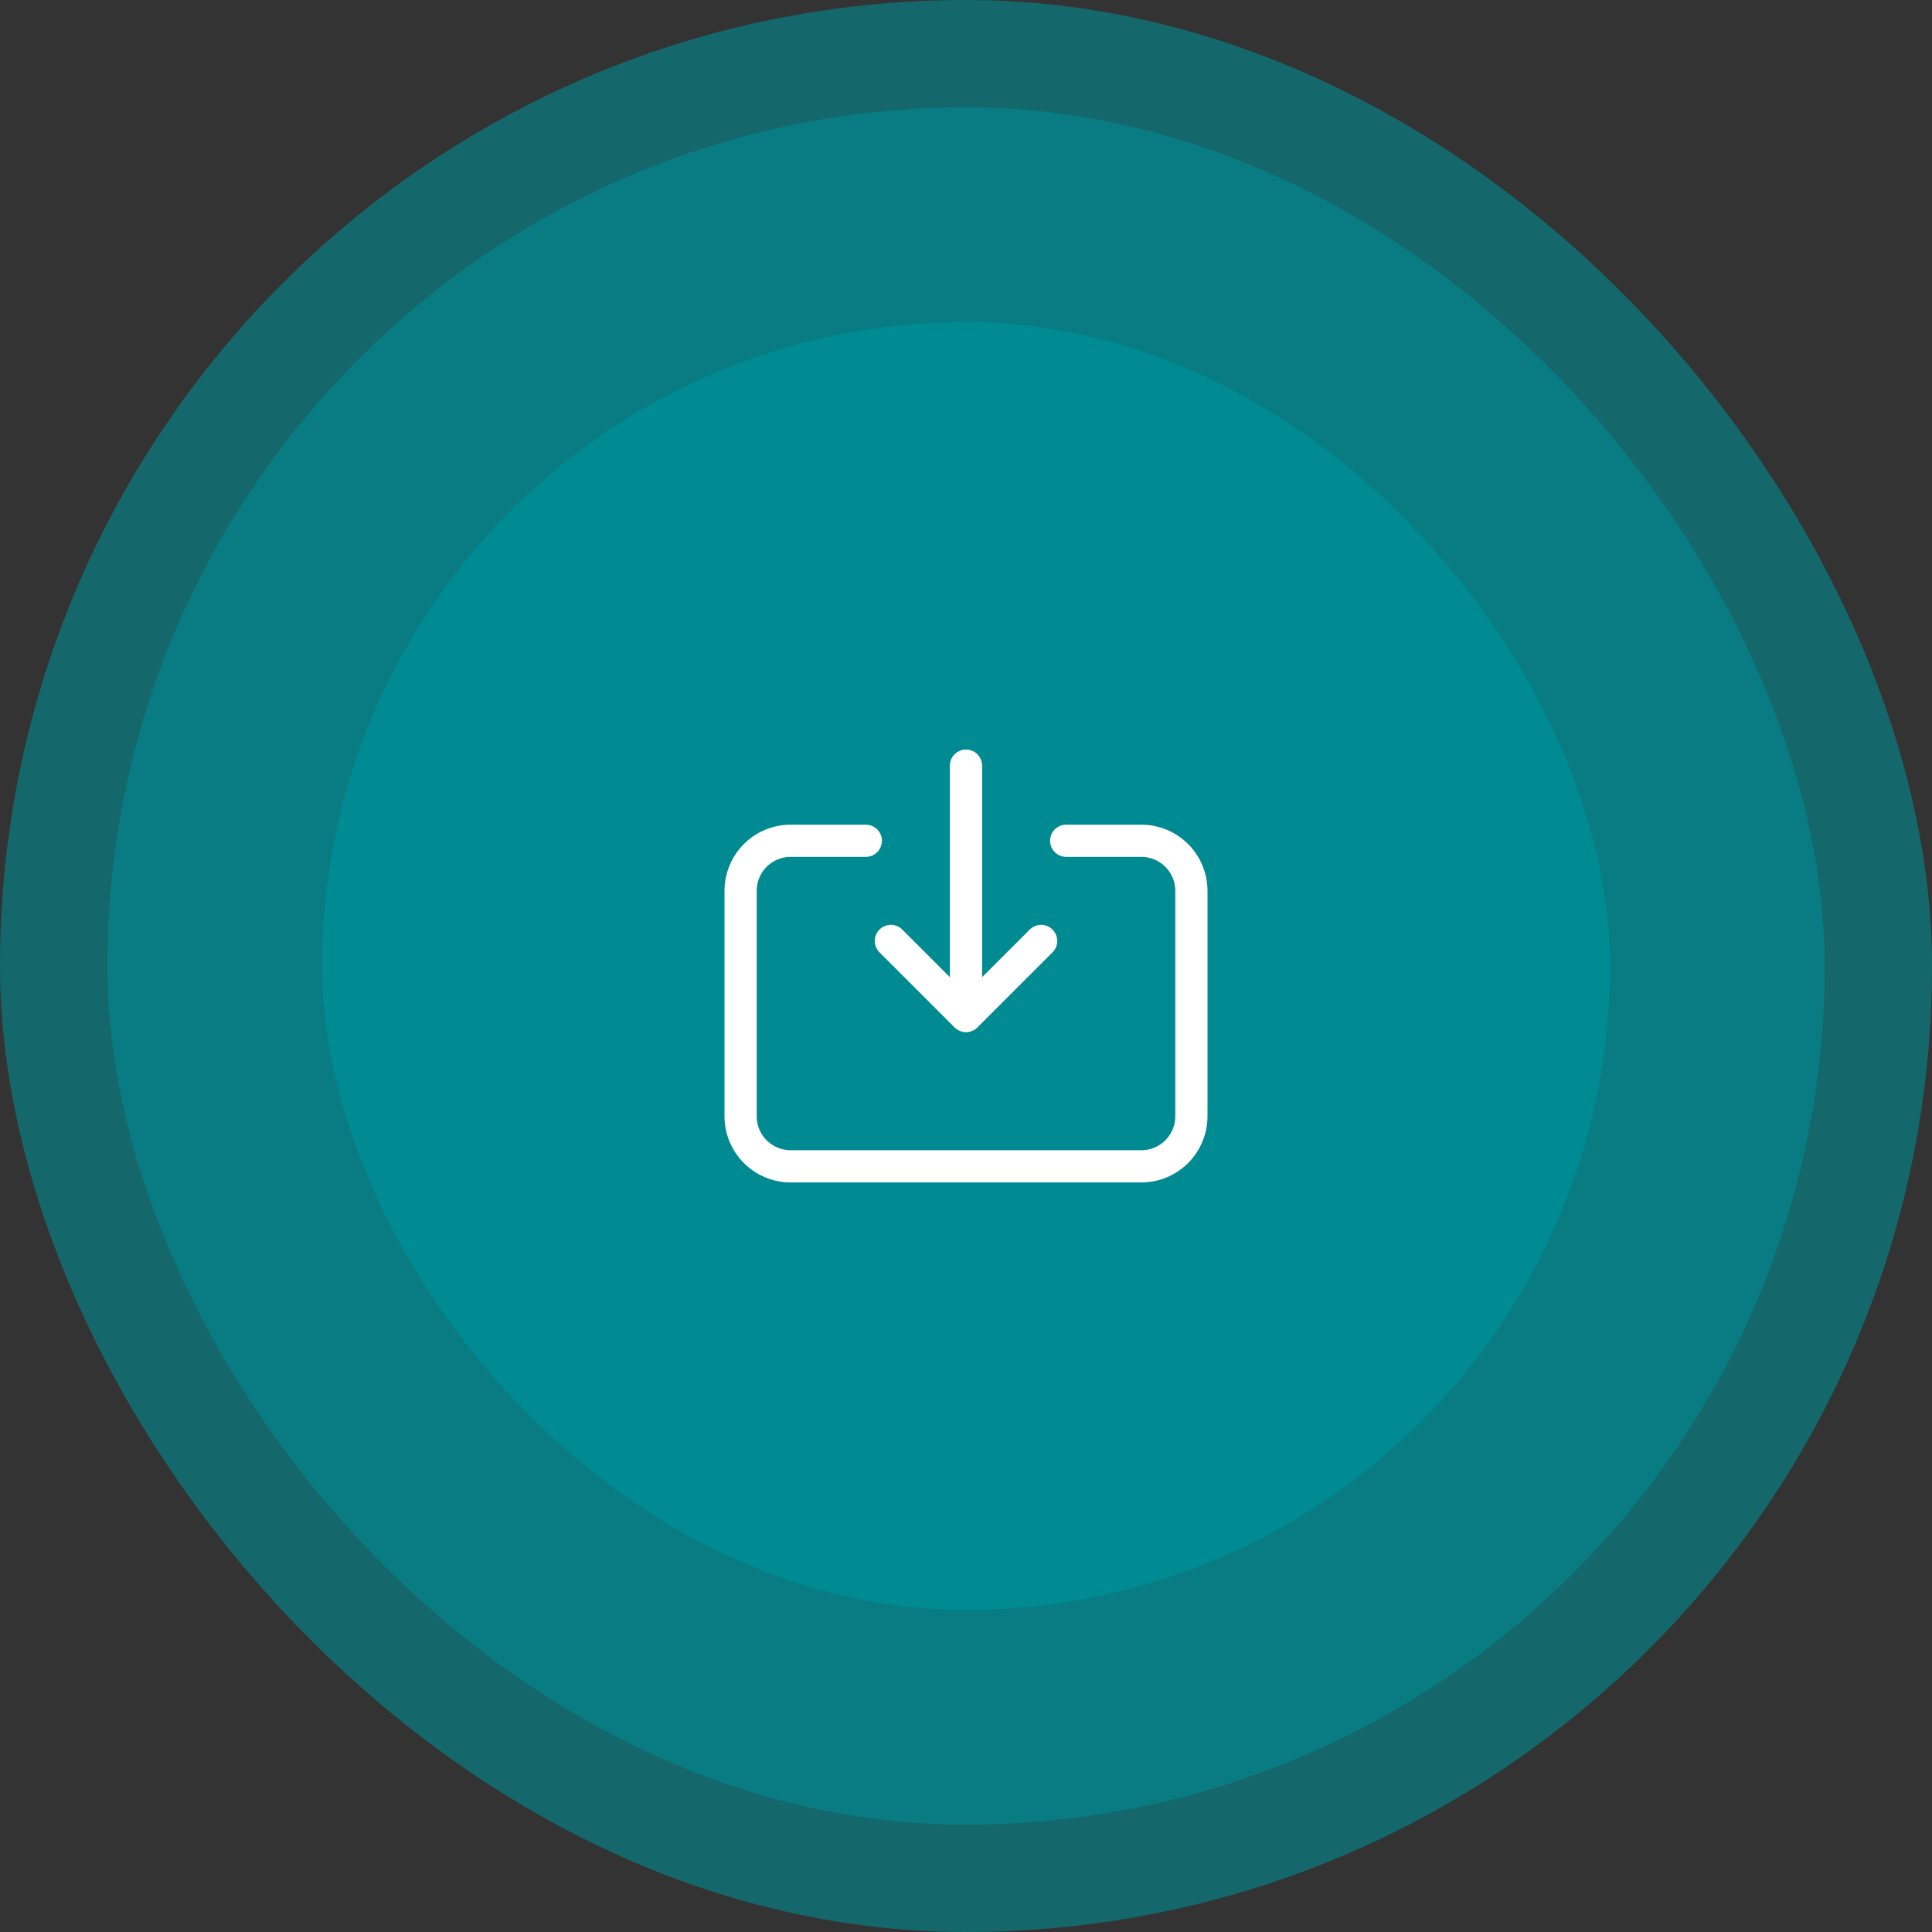 <svg width="180" height="180" viewBox="0 0 180 180" fill="none" xmlns="http://www.w3.org/2000/svg">
<rect x="0" y="0" width="180" height="180" fill="#333333" stroke="none"/>
<rect width="180" height="180" rx="90" fill="#008A92" fill-opacity="0.6"/>
<rect x="10" y="10" width="160" height="160" rx="80" fill="#008A92" fill-opacity="0.6"/>
<rect x="30" y="30" width="120" height="120" rx="60" fill="#008A92"/>
<path d="M80.667 78.332H73.667C72.429 78.332 71.242 78.824 70.367 79.699C69.492 80.574 69 81.761 69 82.999V103.999C69 105.236 69.492 106.423 70.367 107.299C71.242 108.174 72.429 108.665 73.667 108.665H106.333C107.571 108.665 108.758 108.174 109.633 107.299C110.508 106.423 111 105.236 111 103.999V82.999C111 81.761 110.508 80.574 109.633 79.699C108.758 78.824 107.571 78.332 106.333 78.332H99.333M97 87.665L90 94.665M90 94.665L83 87.665M90 94.665V71.332" stroke="white" stroke-width="3" stroke-linecap="round" stroke-linejoin="round"/>
</svg>
